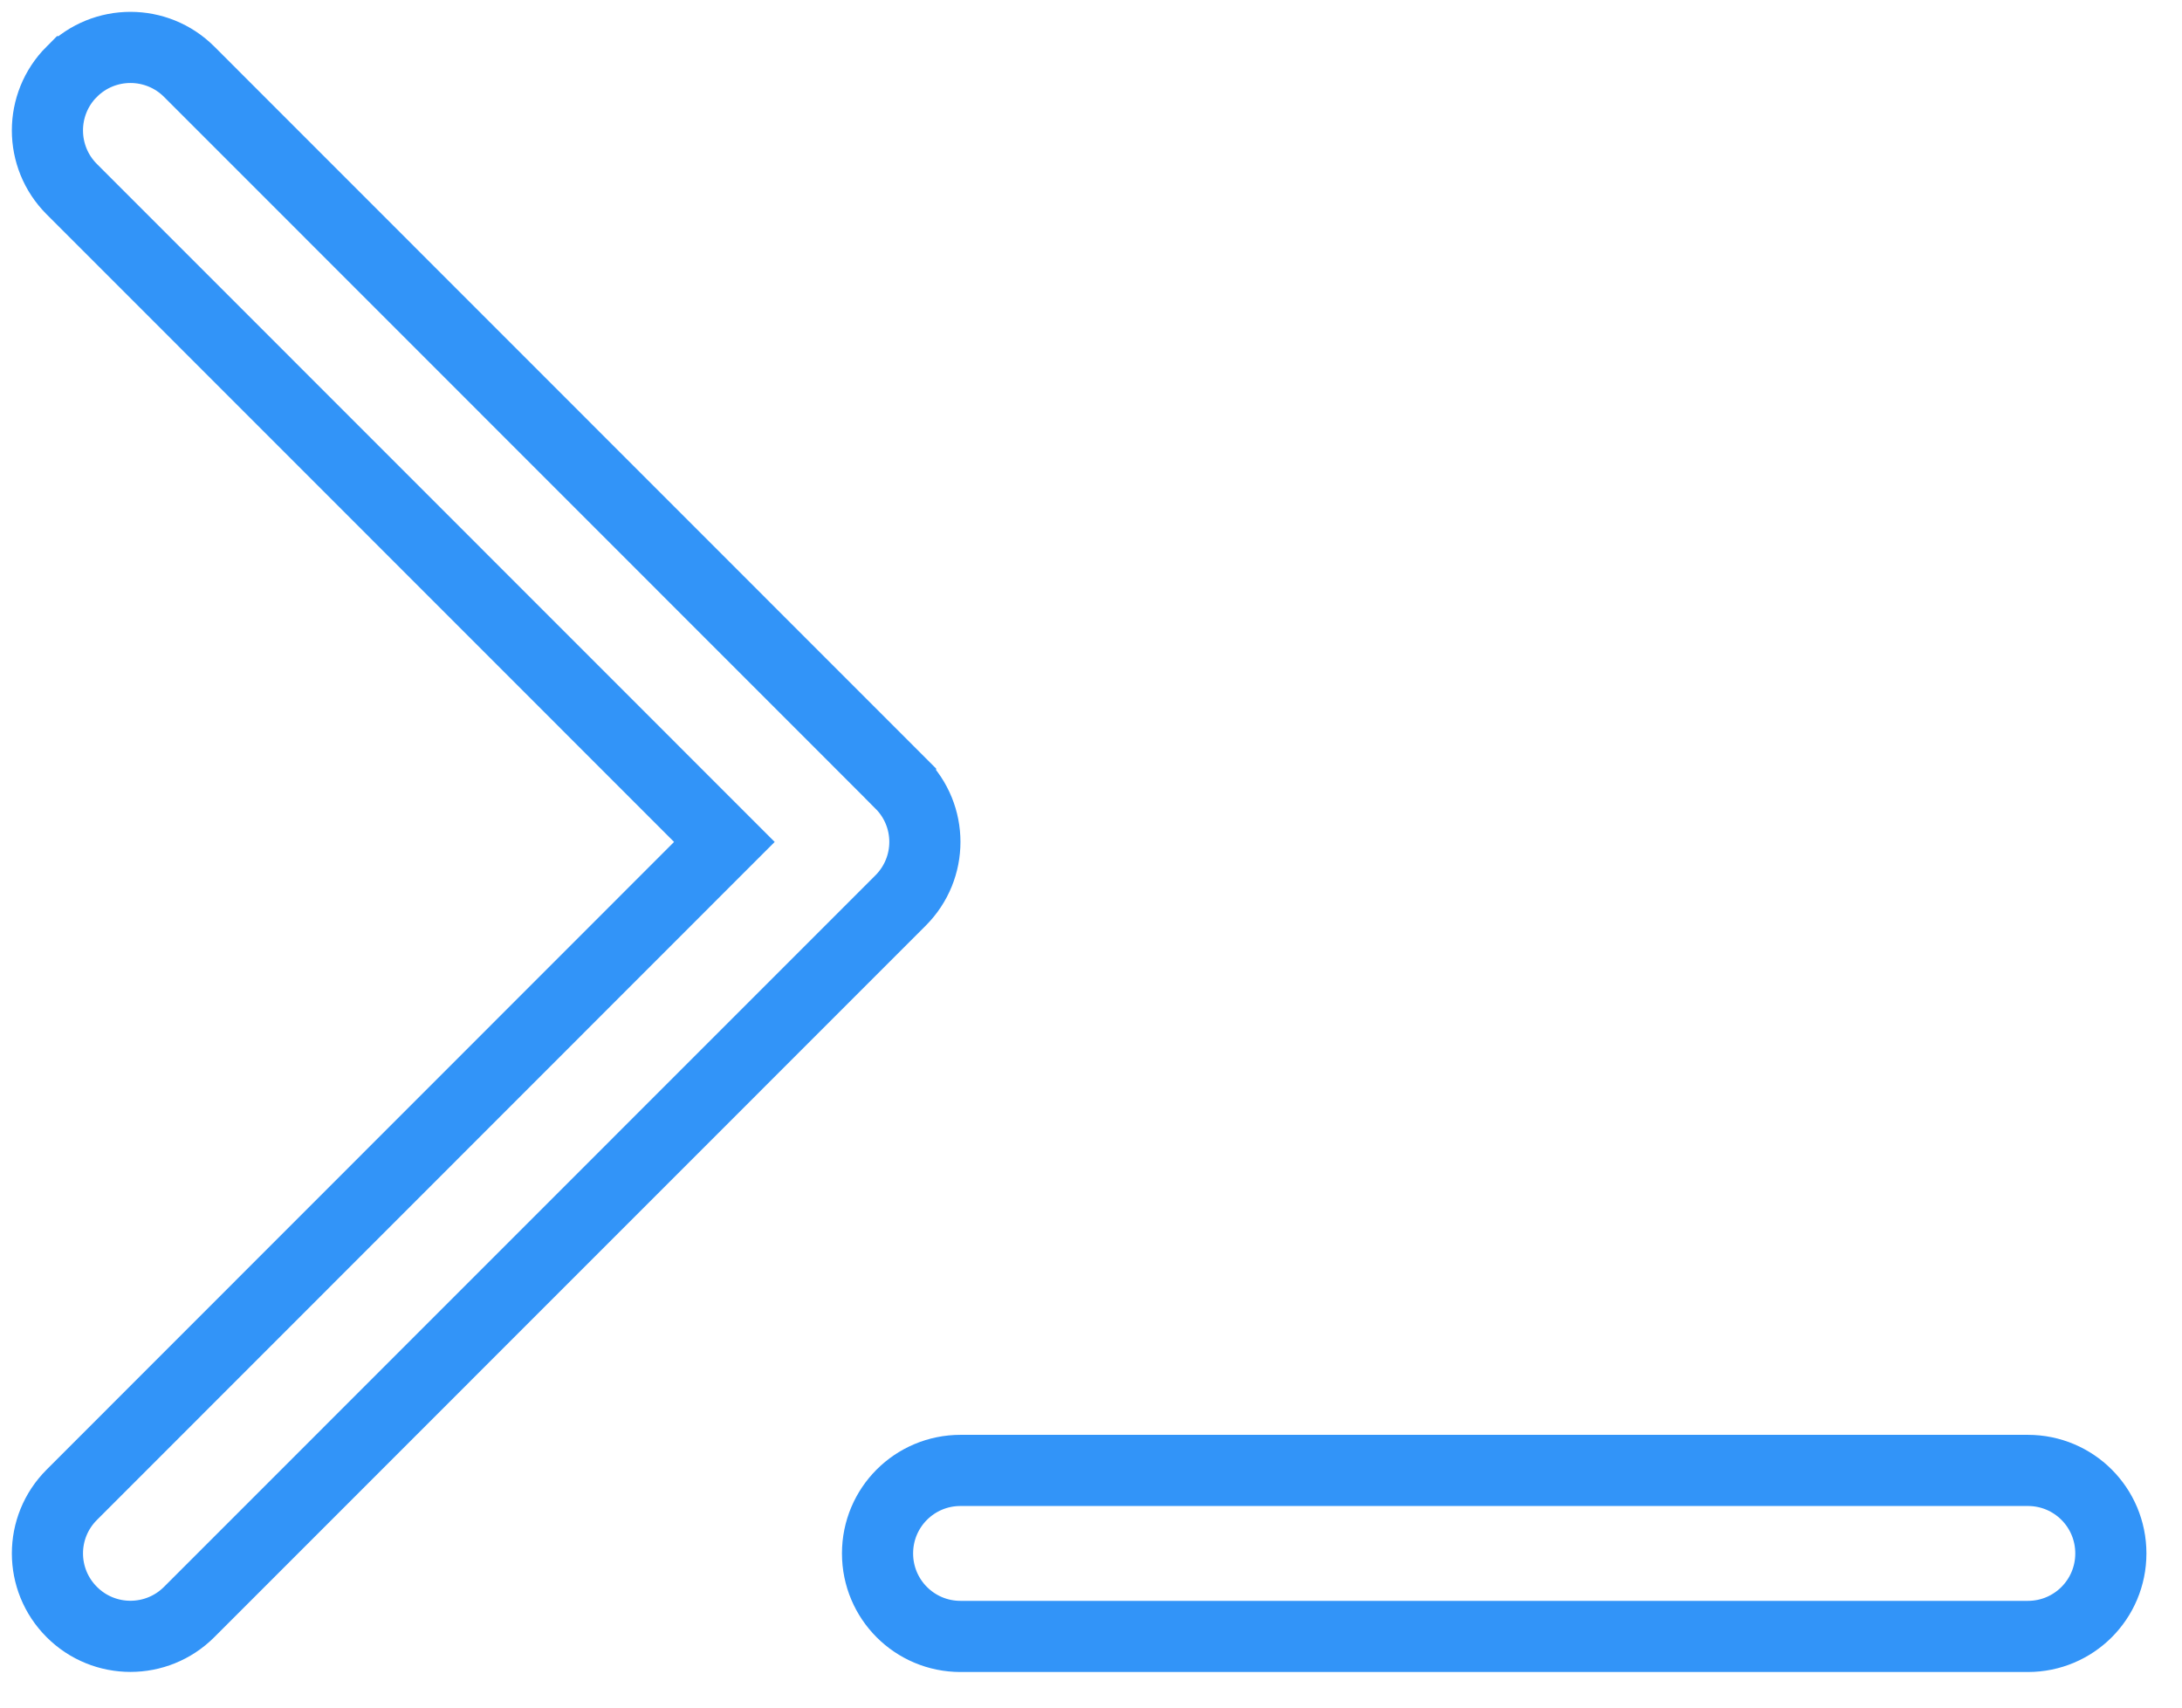 <svg width="46" height="36" viewBox="0 0 46 36" fill="none" xmlns="http://www.w3.org/2000/svg">
<path d="M18.985 16.514L18.985 16.515C19.669 17.198 19.669 18.301 18.985 18.985L3.988 33.985C3.304 34.669 2.196 34.669 1.513 33.985C0.829 33.301 0.829 32.198 1.513 31.514L14.741 18.28L15.271 17.75L14.741 17.22L1.513 3.988C1.513 3.988 1.513 3.988 1.513 3.988C0.829 3.304 0.829 2.196 1.512 1.512C1.512 1.512 1.512 1.512 1.512 1.512C1.513 1.512 1.513 1.512 1.513 1.512C2.196 0.829 3.304 0.829 3.988 1.512C3.988 1.512 3.988 1.512 3.988 1.512L18.985 16.514ZM42.75 31C43.719 31 44.5 31.781 44.5 32.75C44.5 33.718 43.719 34.5 42.75 34.5H20.25C19.281 34.5 18.5 33.718 18.5 32.75C18.5 31.781 19.281 31 20.25 31H42.75Z" stroke="#3294F8" stroke-width="1.5"/>
</svg>
